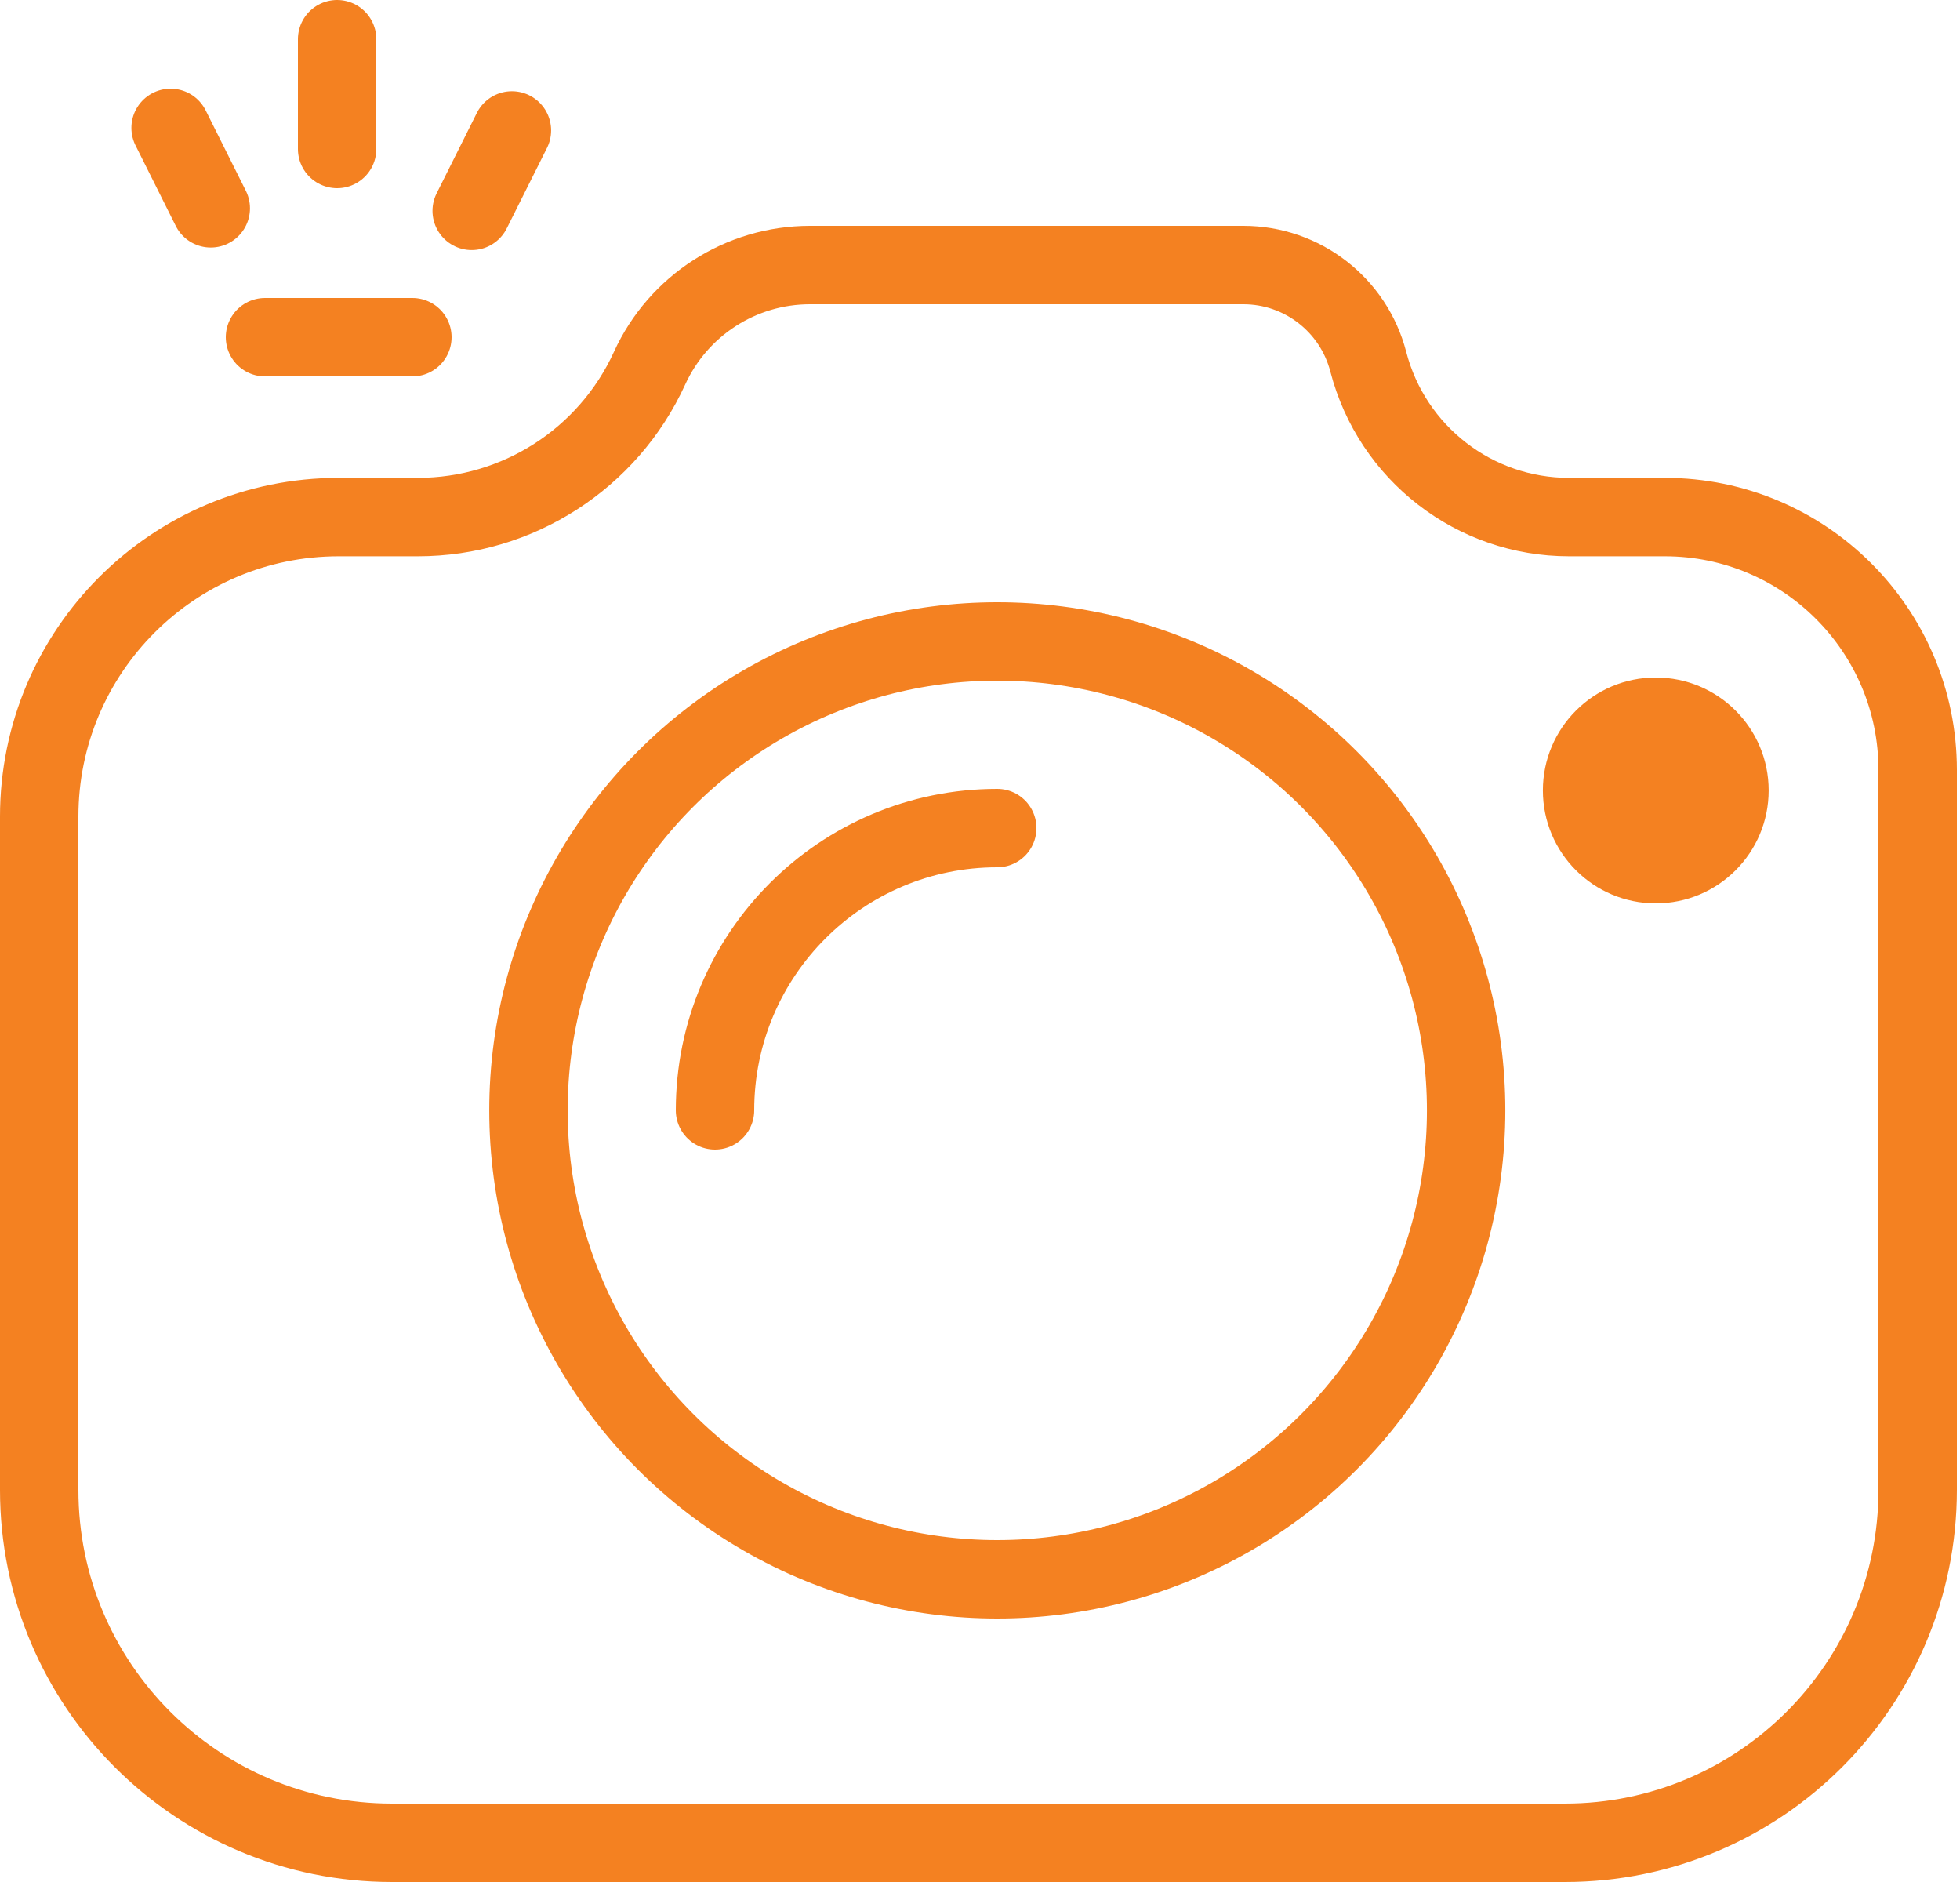 <svg width="50" height="48" viewBox="0 0 50 48" fill="none" xmlns="http://www.w3.org/2000/svg">
<path d="M48.92 19.637V38C48.92 42.971 44.891 47 39.92 47H10C5.029 47 1 42.971 1 38V20.829C1 16.609 4.421 13.188 8.641 13.188H10.66C13.204 13.188 15.514 11.704 16.571 9.39C17.303 7.788 18.902 6.76 20.663 6.76H31.72C33.219 6.76 34.529 7.774 34.905 9.225C35.51 11.559 37.615 13.188 40.026 13.188H42.471C46.033 13.188 48.92 16.076 48.92 19.637Z" stroke="#F48121" stroke-width="2"/>
<circle cx="42.239" cy="20.16" r="2.88" fill="#F48121"/>
<line x1="6.76" y1="8.6" x2="10.52" y2="8.6" stroke="#F48121" stroke-width="2" stroke-linecap="round"/>
<line x1="5.377" y1="5.313" x2="4.352" y2="3.262" stroke="#F48121" stroke-width="2" stroke-linecap="round"/>
<line x1="8.6" y1="3.8" x2="8.6" y2="1" stroke="#F48121" stroke-width="2" stroke-linecap="round"/>
<line x1="12.033" y1="5.378" x2="13.059" y2="3.327" stroke="#F48121" stroke-width="2" stroke-linecap="round"/>
<circle cx="25.441" cy="28.32" r="11.96" stroke="#F48121" stroke-width="2"/>
<path d="M18.24 28.32C18.24 24.344 21.464 21.12 25.44 21.12" stroke="#F48121" stroke-width="2" stroke-linecap="round"/>
</svg>
